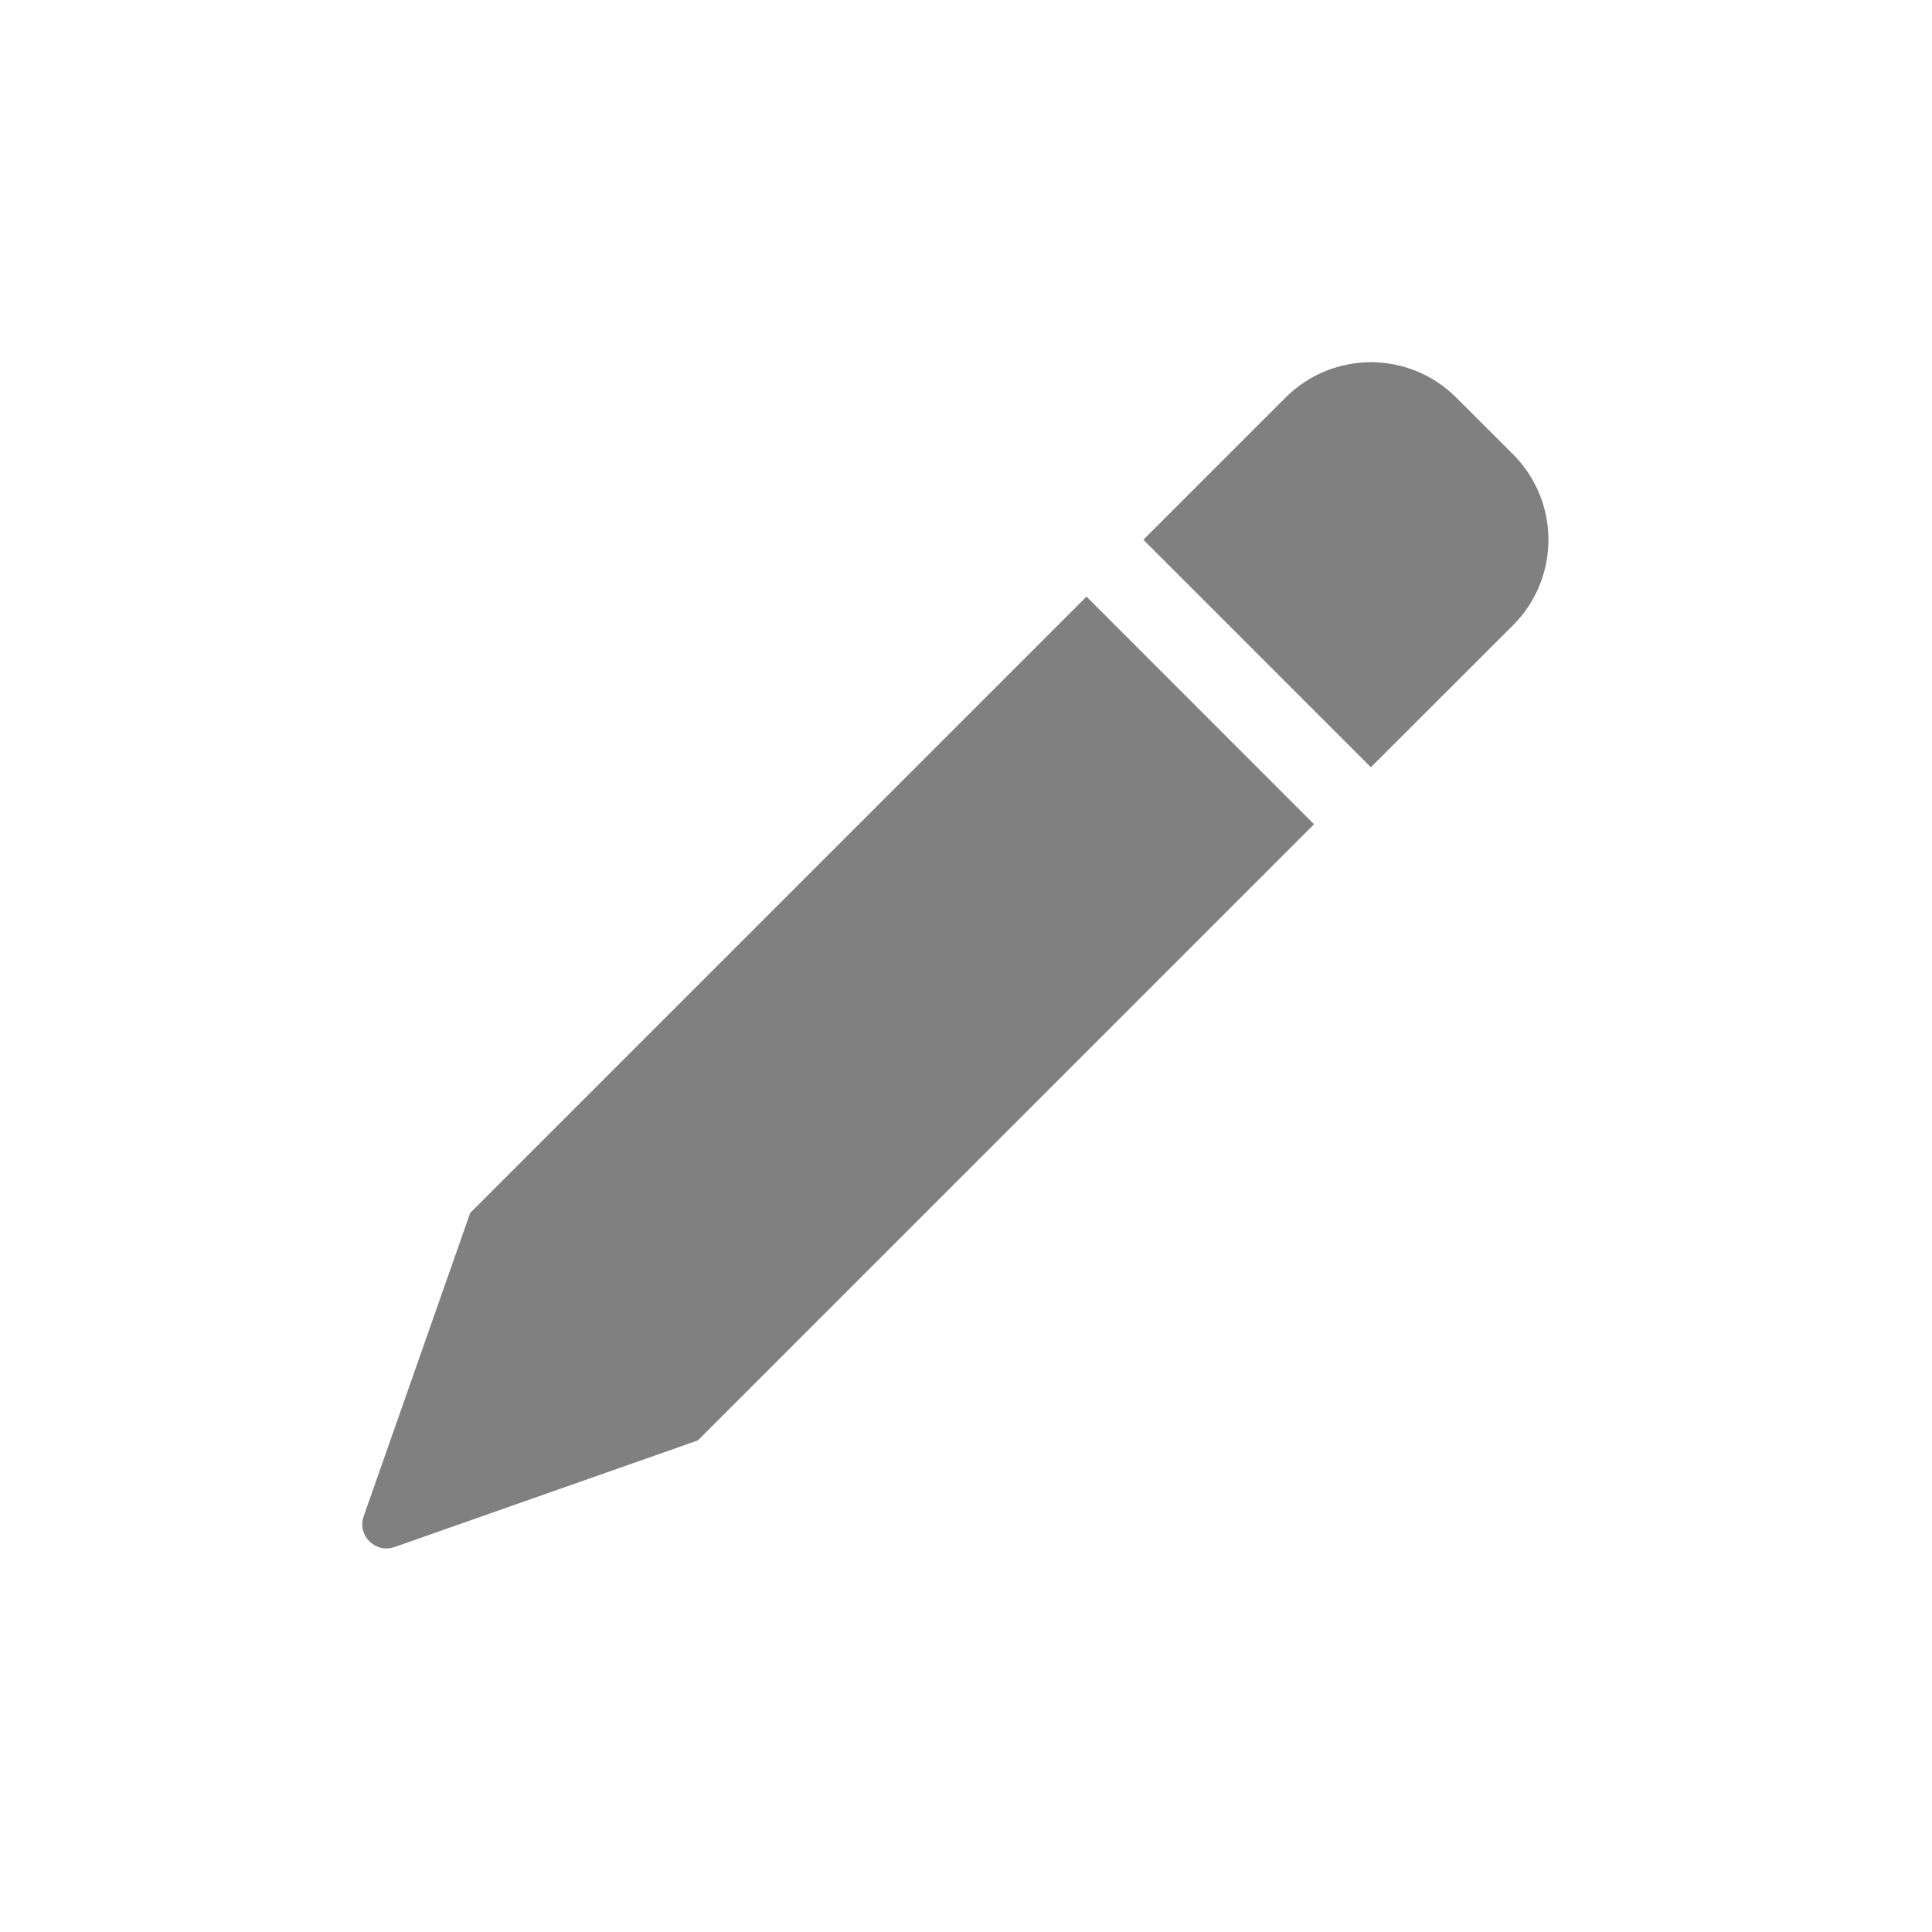 <svg width="16" height="16" viewBox="0 0 16 16" fill="none" xmlns="http://www.w3.org/2000/svg">
<path fill-rule="evenodd" clip-rule="evenodd" d="M10.646 3.293L3.894 10.045L3.012 12.557C2.956 12.715 3.108 12.867 3.267 12.812L5.779 11.929L10.882 6.826L8.998 4.941L9.469 4.47L11.353 6.354L12.531 5.177C12.921 4.787 12.921 4.154 12.531 3.763L12.06 3.293C11.67 2.902 11.037 2.902 10.646 3.293Z" fill="#808080"/>
</svg>
